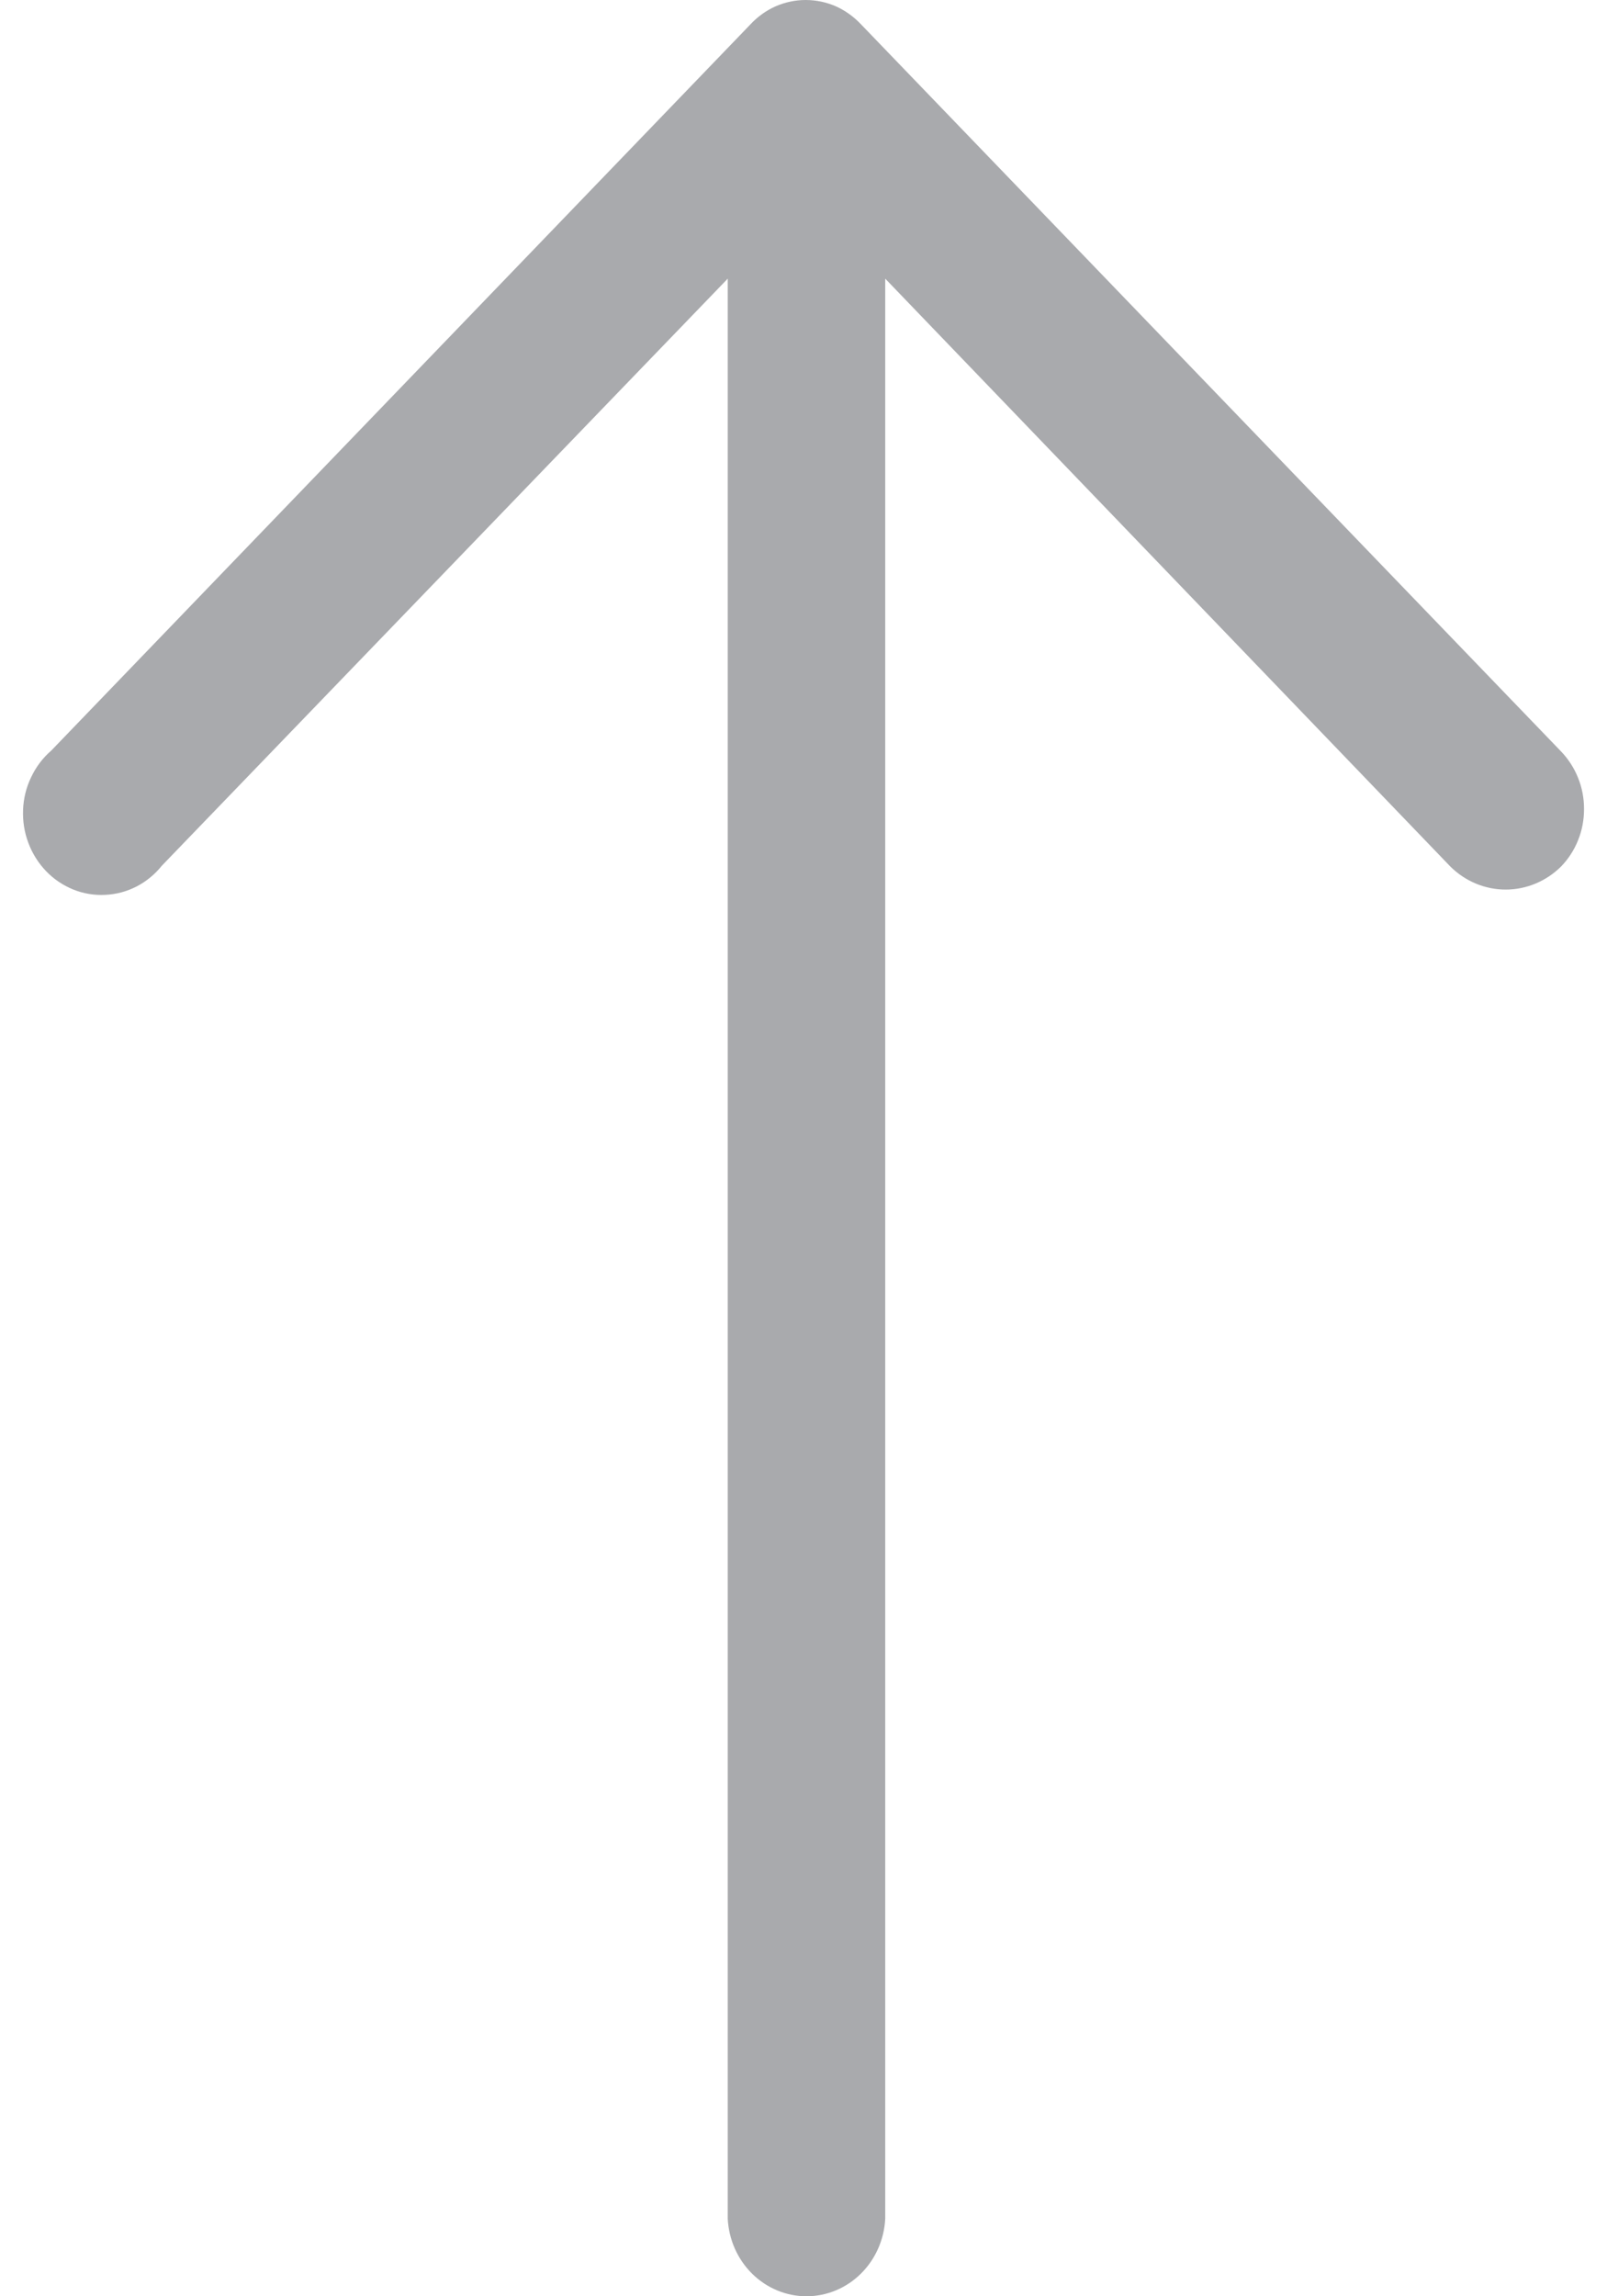 <svg width="14" height="20" viewBox="0 0 14 20" fill="none" xmlns="http://www.w3.org/2000/svg">
<path d="M0.447 6.537C0.373 6.601 0.314 6.679 0.272 6.768C0.229 6.856 0.205 6.953 0.201 7.052C0.197 7.15 0.212 7.249 0.247 7.341C0.281 7.433 0.334 7.517 0.401 7.587C0.468 7.657 0.549 7.711 0.637 7.747C0.726 7.783 0.821 7.799 0.916 7.794C1.011 7.79 1.104 7.765 1.19 7.721C1.275 7.677 1.35 7.615 1.411 7.539L6.34 2.427V19.324C6.349 19.507 6.426 19.679 6.553 19.804C6.681 19.93 6.85 20 7.026 20C7.202 20 7.371 19.93 7.499 19.804C7.626 19.679 7.703 19.507 7.712 19.324V2.427L12.635 7.547C12.765 7.676 12.938 7.748 13.117 7.748C13.297 7.748 13.47 7.676 13.6 7.547C13.663 7.482 13.714 7.404 13.748 7.318C13.783 7.232 13.8 7.14 13.8 7.046C13.8 6.953 13.783 6.861 13.748 6.775C13.714 6.689 13.663 6.611 13.6 6.545L7.502 0.213C7.439 0.146 7.364 0.092 7.282 0.055C7.199 0.019 7.109 -7.15256e-07 7.019 -7.15256e-07C6.929 -7.15256e-07 6.84 0.019 6.757 0.055C6.674 0.092 6.599 0.146 6.537 0.213L0.447 6.537Z" fill="#292C32" fill-opacity="0.4"/>
</svg>
